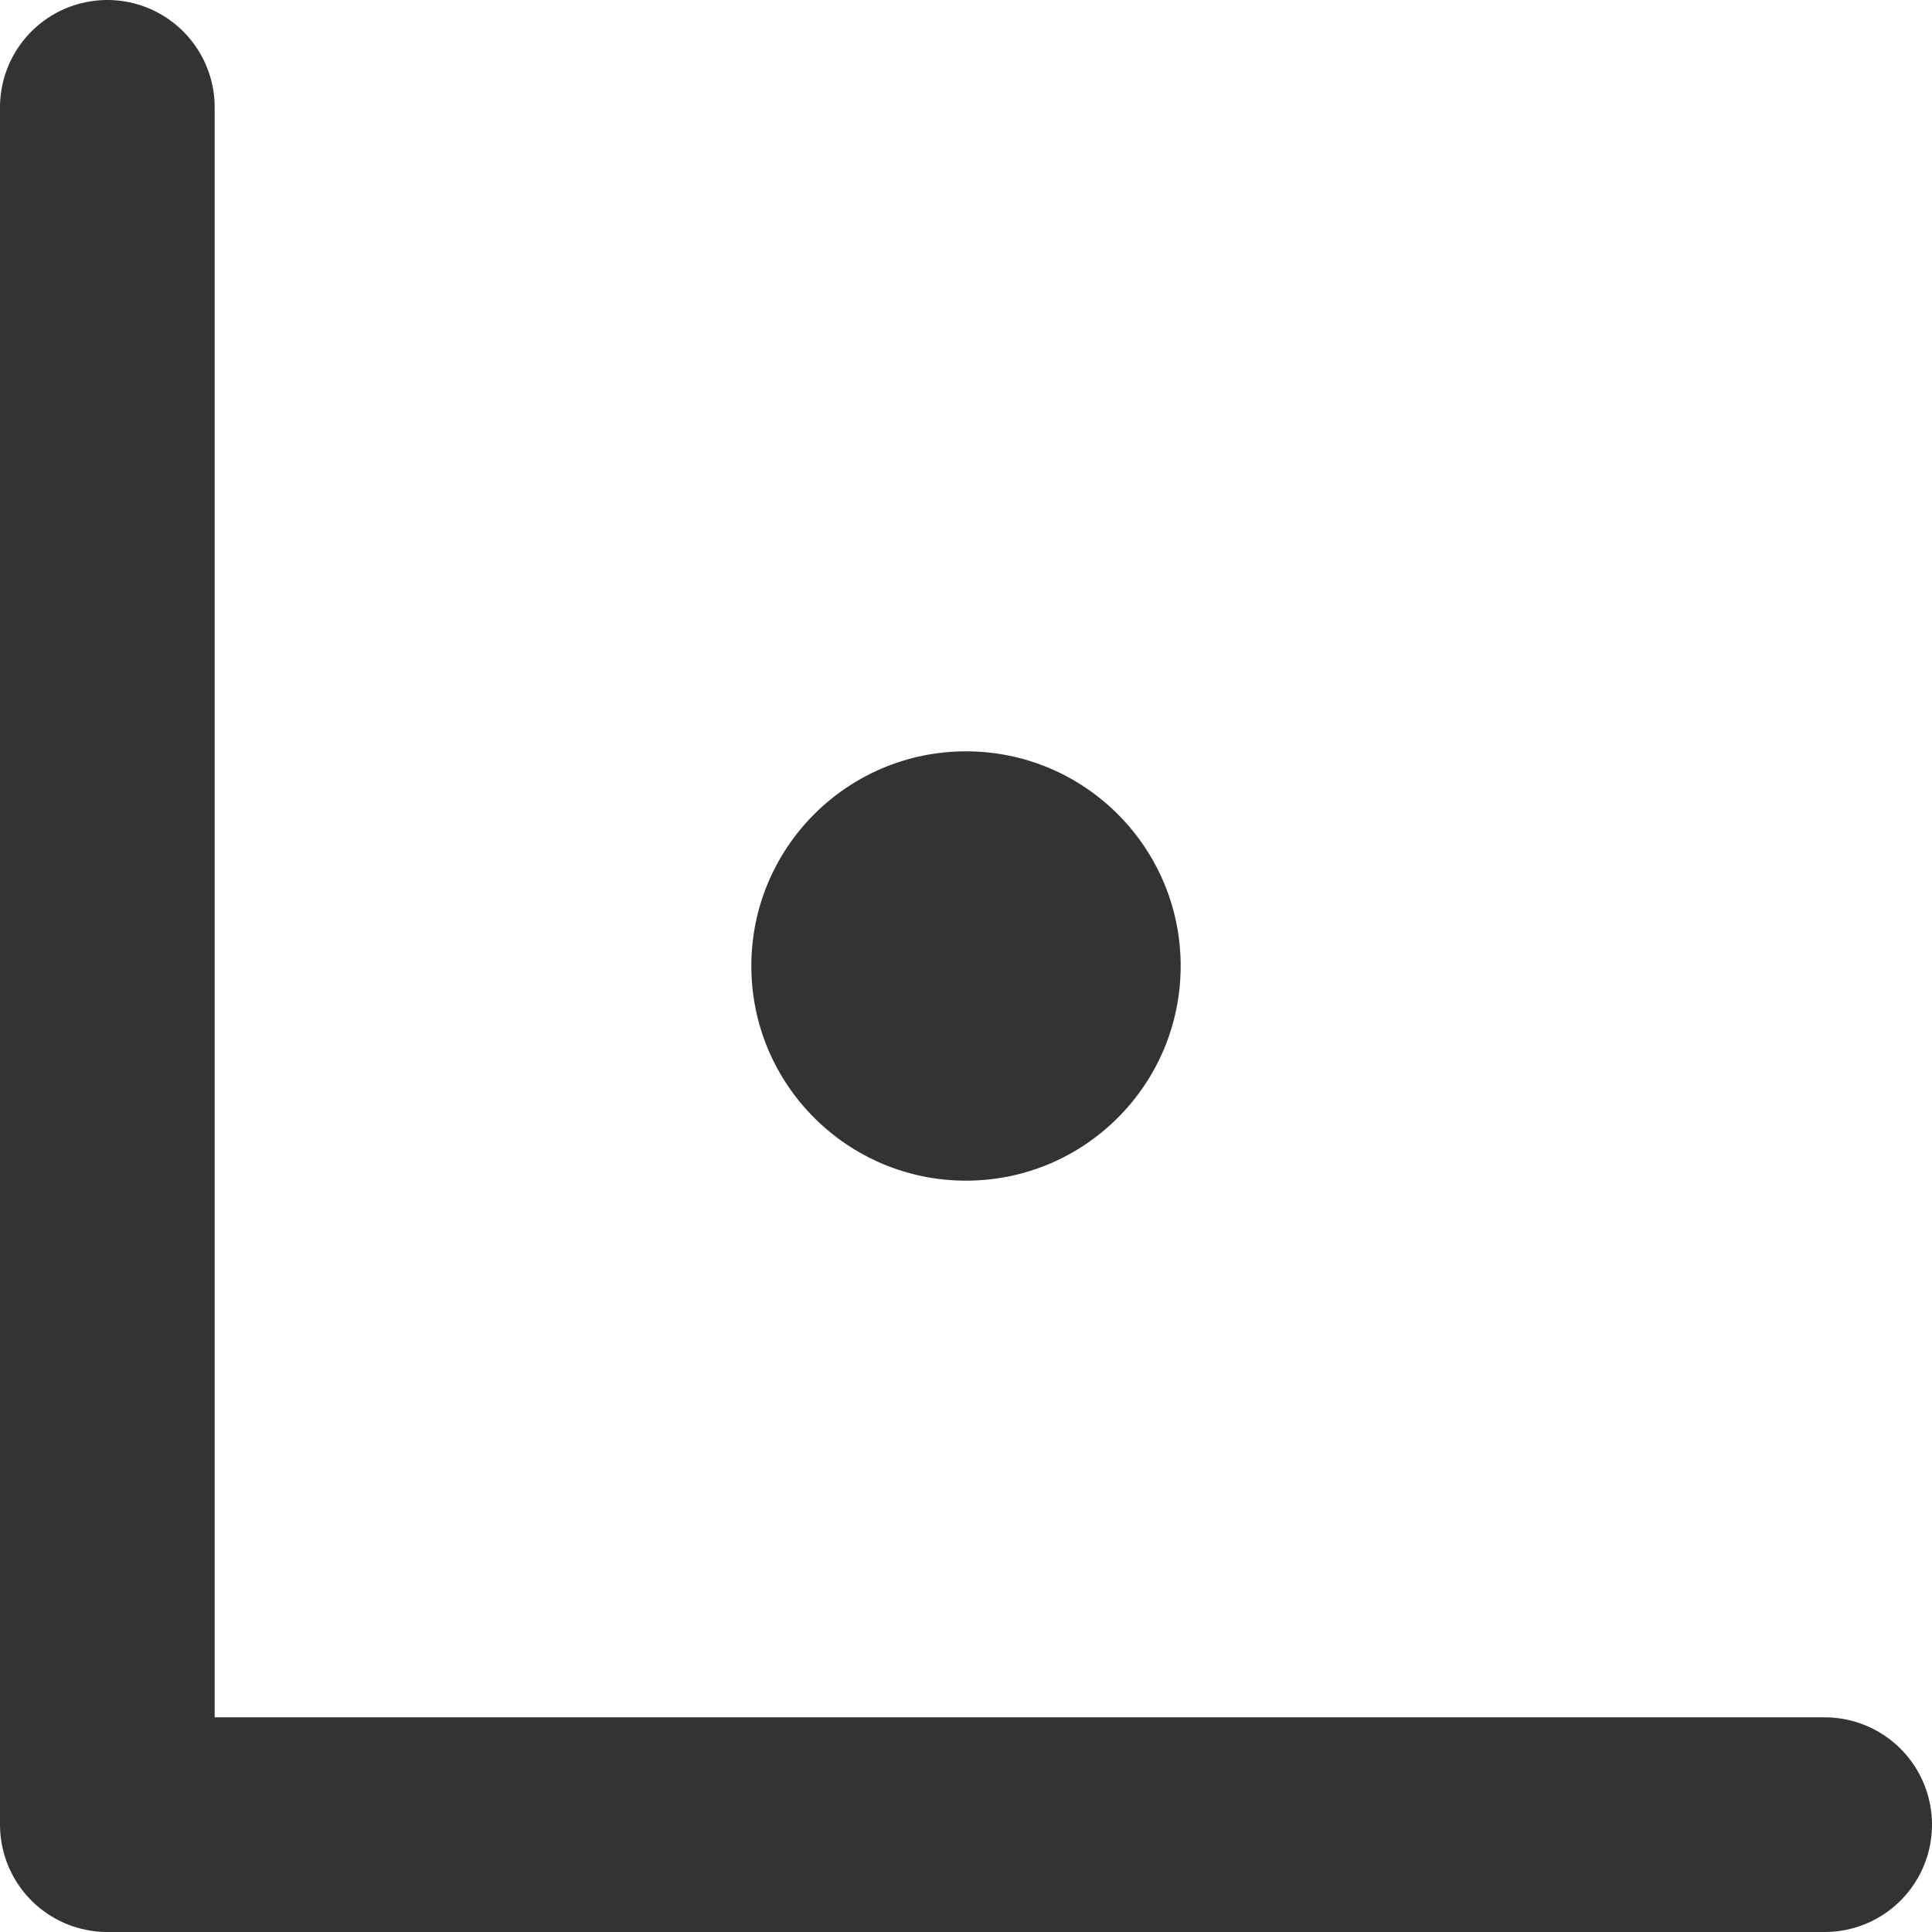 <svg width="18" height="18" viewBox="0 0 18 18" fill="none" xmlns="http://www.w3.org/2000/svg">
<path d="M17 17L1 17L1 1" stroke="#333333" stroke-width="2" stroke-linecap="round" stroke-linejoin="round"/>
<circle cx="9" cy="9" r="2" fill="#333333"/>
</svg>
